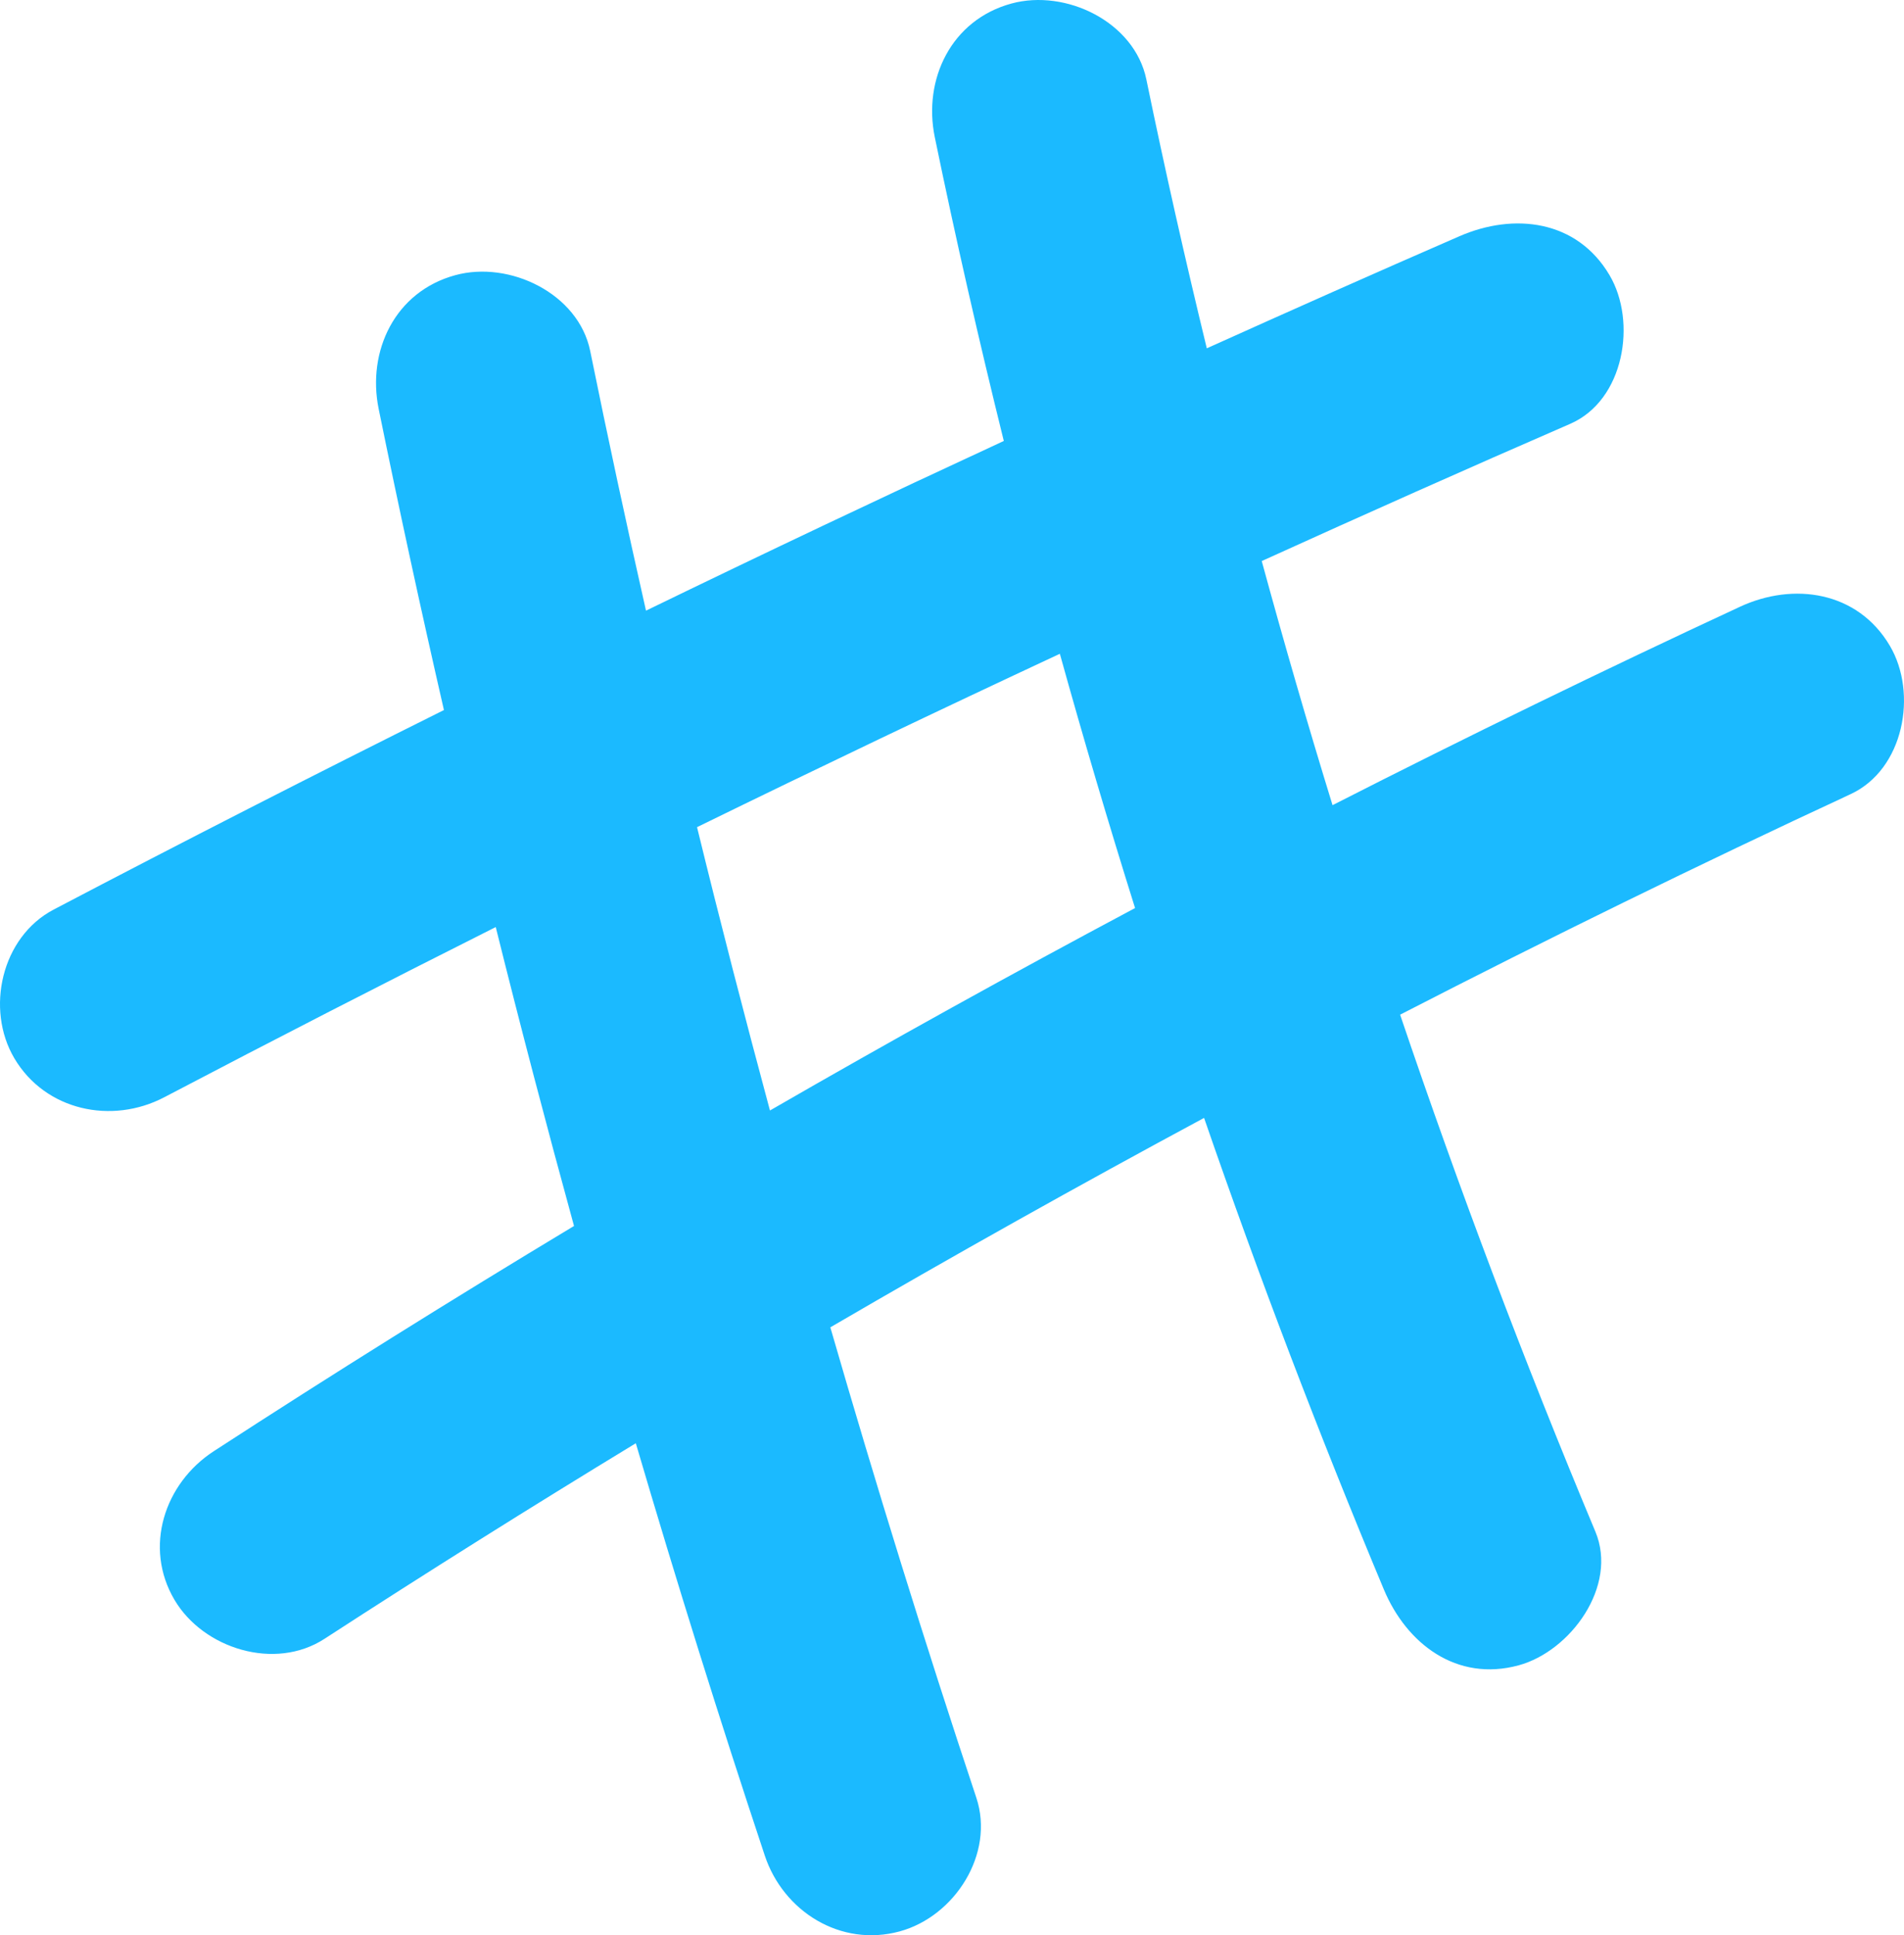 <svg width="124" height="126" viewBox="0 0 124 126" fill="none" xmlns="http://www.w3.org/2000/svg">
<path d="M123.079 42.046C120.986 38.499 116.812 37.878 113.305 39.51C104.382 43.655 95.541 47.962 86.783 52.423C85.159 47.151 83.624 41.851 82.172 36.529C88.848 33.499 95.541 30.514 102.261 27.595C105.795 26.057 106.612 20.941 104.823 17.916C102.692 14.309 98.594 13.837 95.049 15.38C89.549 17.772 84.066 20.214 78.594 22.678C77.18 16.867 75.866 11.029 74.657 5.169C73.883 1.423 69.411 -0.736 65.871 0.23C61.939 1.301 60.106 5.174 60.879 8.932C62.243 15.552 63.751 22.151 65.374 28.71C57.572 32.323 49.802 36.002 42.071 39.759C40.801 34.138 39.586 28.505 38.438 22.855C37.676 19.109 33.181 16.951 29.652 17.916C25.715 18.987 23.898 22.861 24.66 26.618C25.997 33.172 27.416 39.709 28.912 46.23C20.397 50.475 11.921 54.798 3.494 59.221C0.087 61.008 -0.956 65.703 0.932 68.9C2.953 72.318 7.282 73.234 10.706 71.436C17.868 67.679 25.063 63.989 32.286 60.359C33.904 66.869 35.61 73.356 37.383 79.821C29.481 84.577 21.656 89.461 13.925 94.483C10.701 96.576 9.342 100.743 11.363 104.162C13.235 107.336 17.896 108.807 21.137 106.698C27.83 102.353 34.589 98.113 41.408 93.967C44.054 102.963 46.848 111.914 49.807 120.81C51.011 124.44 54.744 126.798 58.593 125.749C62.182 124.773 64.794 120.688 63.585 117.048C60.211 106.903 57.047 96.692 54.076 86.42C62.111 81.736 70.228 77.191 78.417 72.785C81.99 83.135 85.894 93.373 90.124 103.485C91.598 107.014 94.862 109.528 98.909 108.424C102.272 107.508 105.387 103.274 103.901 99.722C99.268 88.651 95.027 77.424 91.184 66.064C100.859 61.086 110.633 56.297 120.506 51.713C124.007 50.104 124.901 45.131 123.079 42.046ZM50.144 72.302C48.493 66.169 46.903 60.026 45.395 53.855C53.237 50.02 61.111 46.258 69.024 42.567C70.565 48.111 72.199 53.628 73.922 59.122C65.921 63.384 57.991 67.773 50.144 72.302Z" fill="#1BBAFF"/>
</svg>
